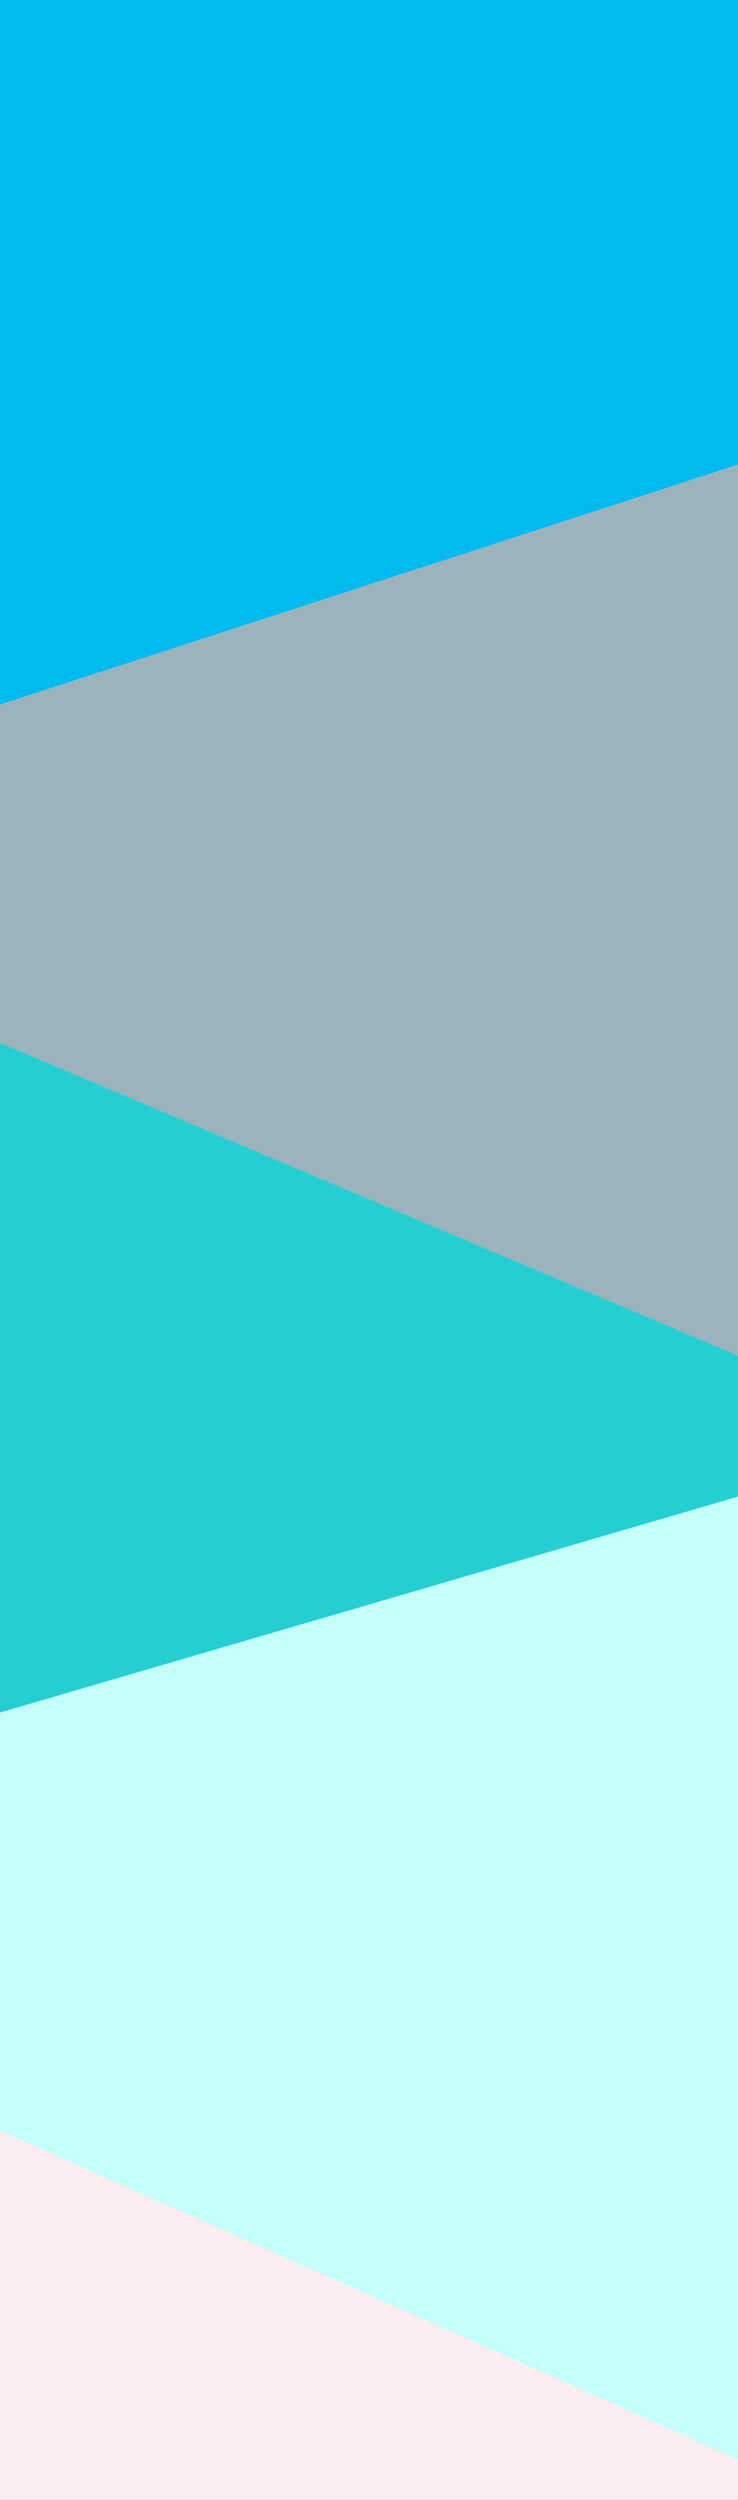 <svg width="1440" height="4875" xmlns="http://www.w3.org/2000/svg">
 <rect width="100%" height="100%" fill="#333333" stroke="none"/>
 <g>
  <title>background</title>
  <rect fill="none" id="canvas_background" height="4877" width="1442" y="-1" x="-1"/>
 </g>

 <g>
  <title>Layer 1</title>
  <g id="svg_1" fill-rule="evenodd" fill="none">
   <path id="svg_2" d="m1440,4875l-1440,0l0,-1077l1440,0l0,1077z" fill="#FBEEF0"/>
   <path id="svg_3" d="m1440,4796.177l0,-2025.177l-1440,0l0,1384.048l1440,641.129z" fill="#C4FFF9"/>
   <path id="svg_4" d="m0,3339.578l0,-1564.578l1440,0l0,1143.498l-1440,421.08z" fill="#25CED1"/>
   <path id="svg_5" d="m1440,2643.857l-1440,-609.847l0,-1128.129l1440,0l0,1737.976z" fill="#9CB3BB"/>
   <path id="svg_6" d="m1440,905.88l-1440,467.896l0,-1373.776l1440,0l0,905.88z" fill="#01BAEF"/>
  </g>
 </g>
</svg>